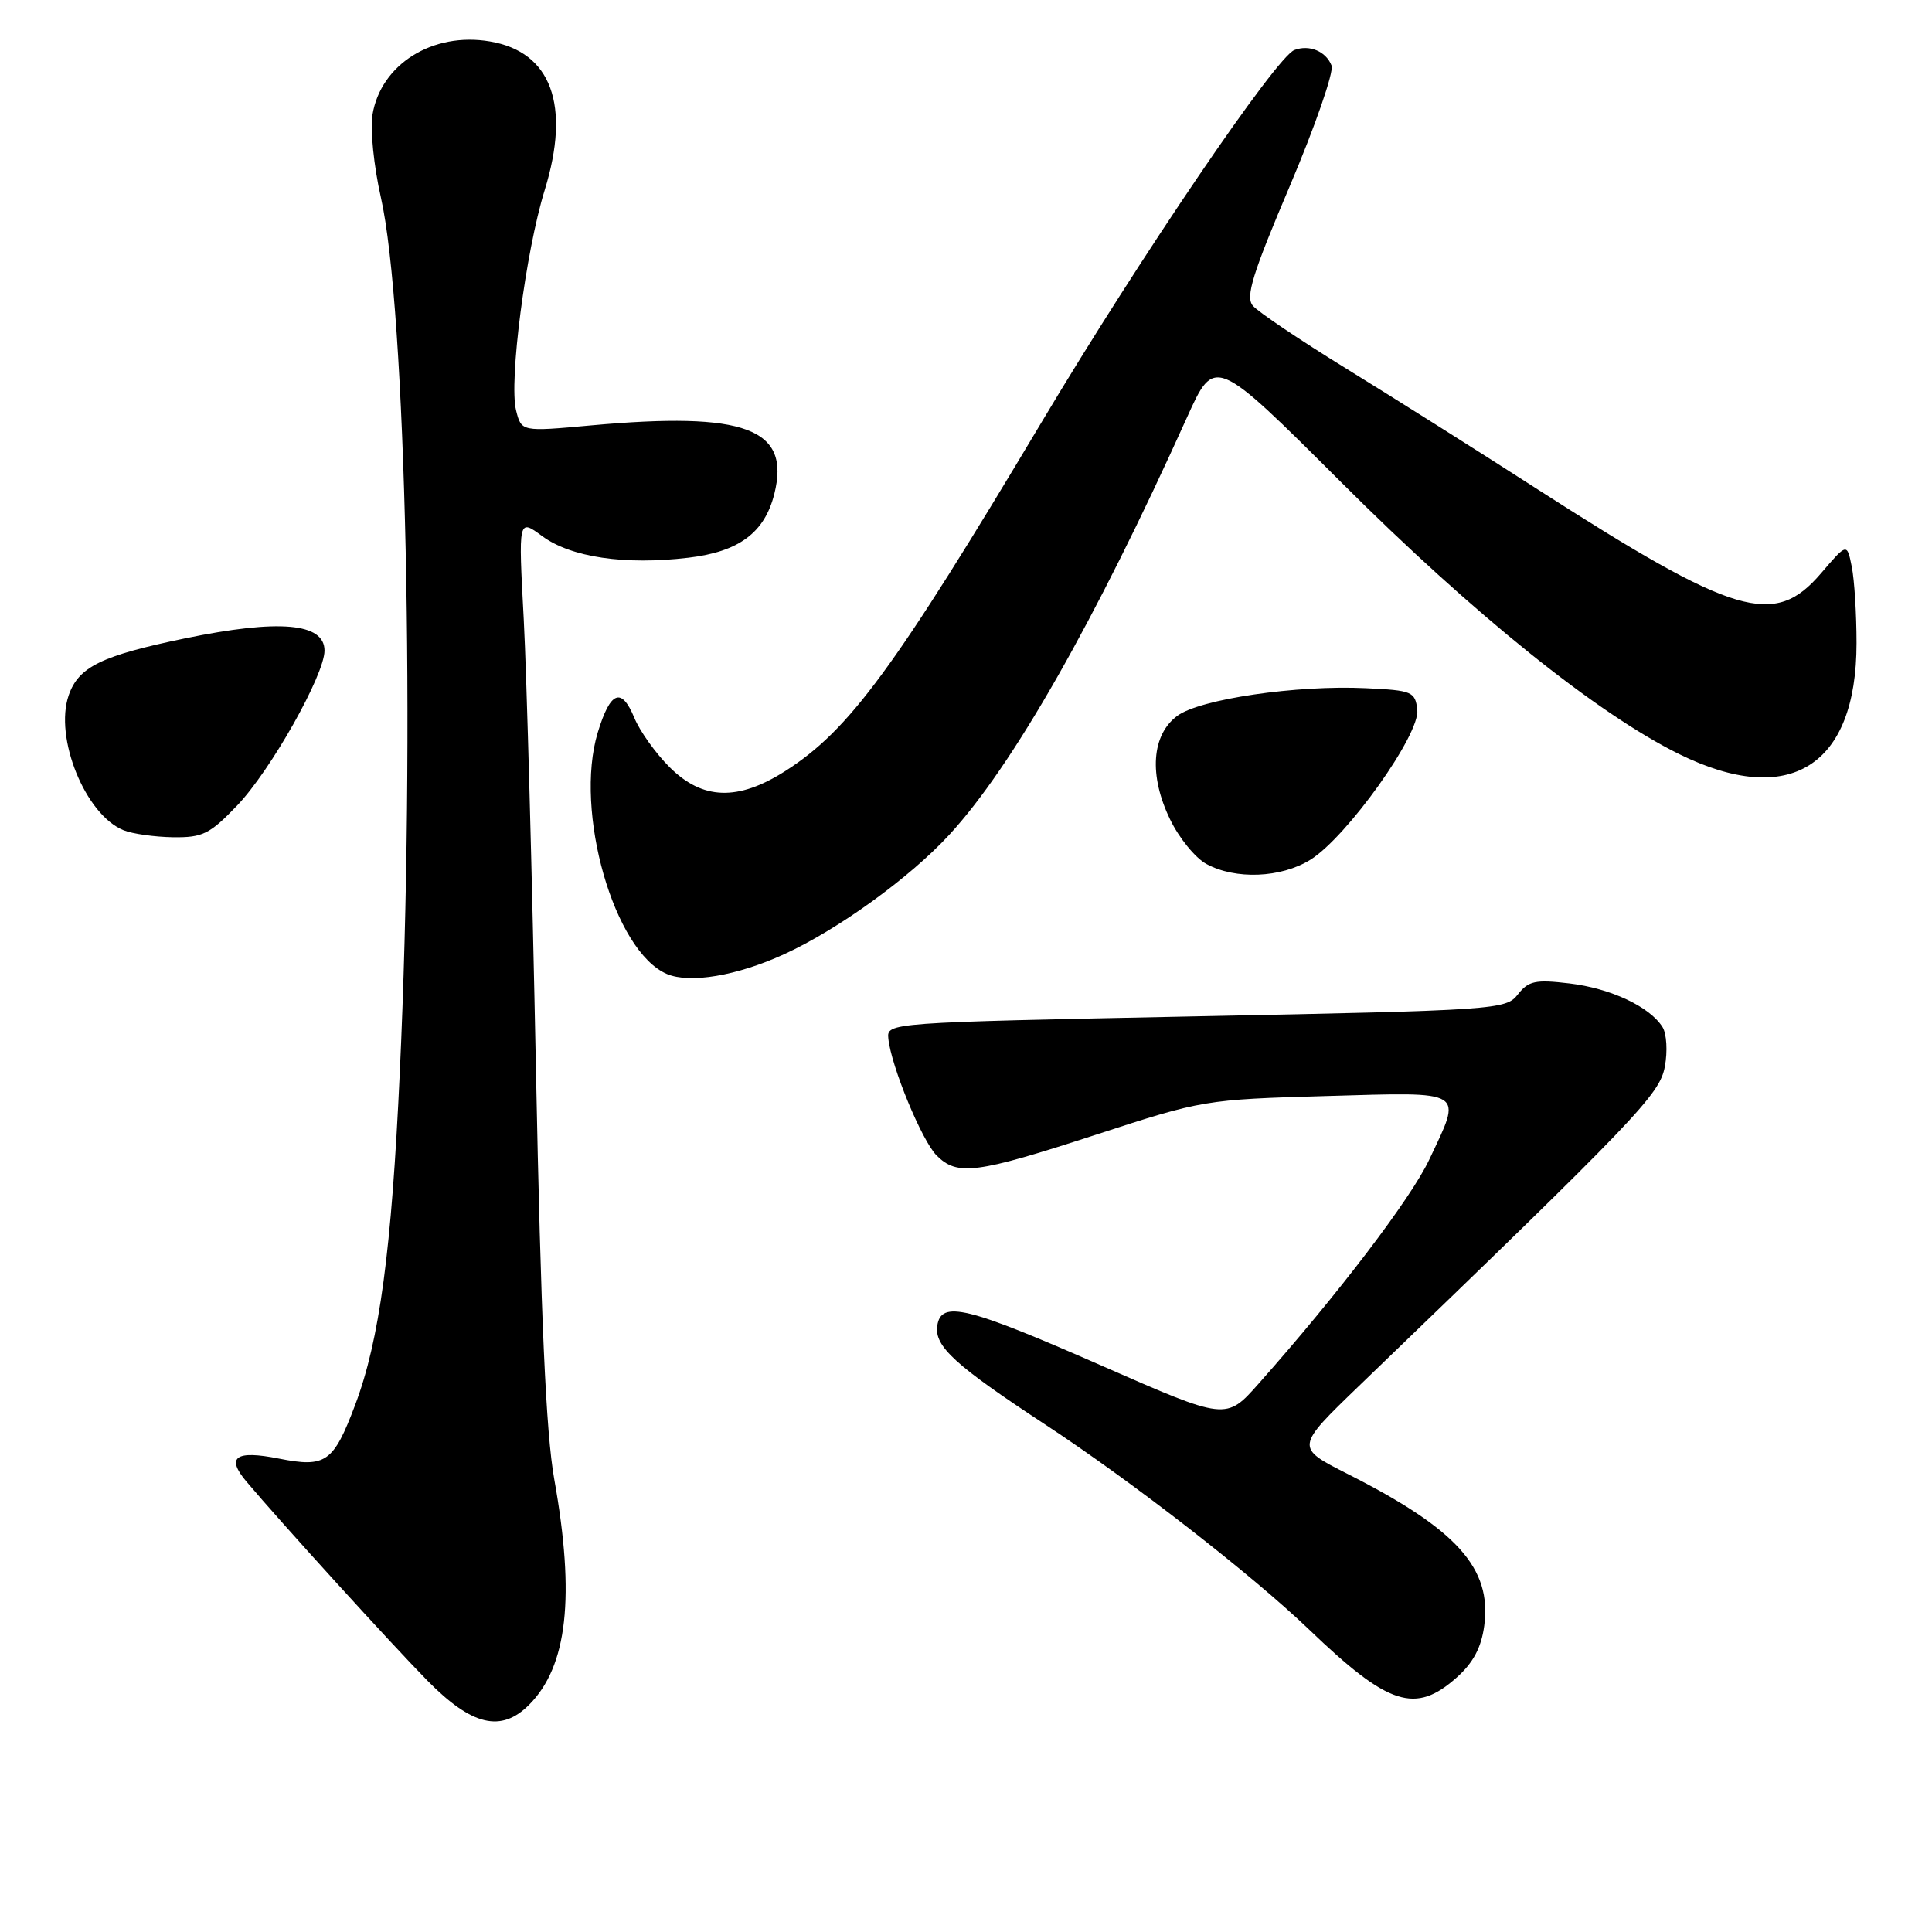 <?xml version="1.0" encoding="UTF-8" standalone="no"?>
<!DOCTYPE svg PUBLIC "-//W3C//DTD SVG 1.1//EN" "http://www.w3.org/Graphics/SVG/1.1/DTD/svg11.dtd" >
<svg xmlns="http://www.w3.org/2000/svg" xmlns:xlink="http://www.w3.org/1999/xlink" version="1.1" viewBox="0 0 256 256">
 <g >
 <path fill="currentColor"
d=" M 70.09 225.91 C 75.19 220.81 76.23 211.58 73.44 196.00 C 72.34 189.84 71.67 174.81 71.01 141.50 C 70.51 116.20 69.79 89.47 69.40 82.10 C 68.68 68.71 68.68 68.71 71.83 71.03 C 75.63 73.84 82.75 74.90 91.21 73.90 C 97.91 73.11 101.31 70.59 102.60 65.45 C 104.78 56.76 98.78 54.51 78.29 56.37 C 69.09 57.21 69.09 57.21 68.38 54.37 C 67.42 50.53 69.65 33.35 72.17 25.20 C 75.65 13.93 73.05 6.86 64.91 5.49 C 57.33 4.20 50.44 8.52 49.35 15.23 C 49.04 17.16 49.54 22.06 50.46 26.12 C 53.81 40.86 55.05 97.50 52.98 142.00 C 51.89 165.72 50.29 177.60 47.06 186.16 C 44.18 193.79 43.17 194.50 36.96 193.27 C 31.22 192.13 29.90 193.06 32.65 196.31 C 37.26 201.78 52.00 217.99 56.68 222.74 C 62.54 228.68 66.41 229.59 70.09 225.91 Z  M 193.05 222.25 C 195.21 220.32 196.29 218.29 196.67 215.41 C 197.69 207.79 193.05 202.63 178.56 195.30 C 171.63 191.79 171.63 191.79 180.08 183.64 C 217.10 147.97 219.90 145.04 220.60 141.33 C 220.98 139.31 220.84 136.96 220.29 136.09 C 218.58 133.38 213.42 130.96 207.97 130.31 C 203.44 129.77 202.53 129.97 201.12 131.77 C 199.55 133.79 198.33 133.87 158.50 134.67 C 117.56 135.50 117.50 135.50 117.71 137.62 C 118.09 141.31 122.16 151.16 124.11 153.11 C 126.85 155.85 129.36 155.52 145.23 150.35 C 159.34 145.75 159.68 145.69 175.75 145.23 C 194.41 144.70 193.80 144.31 189.36 153.70 C 186.93 158.84 177.26 171.54 166.77 183.35 C 162.47 188.20 162.47 188.20 146.13 181.03 C 128.07 173.09 124.68 172.27 124.19 175.69 C 123.80 178.40 126.56 180.92 138.50 188.76 C 150.03 196.33 165.83 208.61 173.50 215.96 C 184.01 226.04 187.54 227.17 193.05 222.25 Z  M 103.88 126.45 C 111.02 123.19 120.54 116.31 125.78 110.62 C 134.16 101.53 145.07 82.38 157.27 55.34 C 160.95 47.18 160.95 47.18 177.73 63.92 C 195.25 81.41 211.61 94.56 222.51 99.93 C 237.11 107.12 246.00 101.55 246.00 85.22 C 246.00 81.39 245.72 76.83 245.37 75.10 C 244.74 71.94 244.74 71.94 241.29 75.97 C 235.11 83.20 229.95 81.67 203.74 64.84 C 195.99 59.85 184.60 52.67 178.43 48.87 C 172.26 45.07 166.67 41.31 166.00 40.50 C 165.02 39.32 165.96 36.29 170.91 24.64 C 174.27 16.71 176.76 9.54 176.44 8.69 C 175.71 6.80 173.49 5.87 171.51 6.63 C 169.07 7.57 151.09 34.04 138.09 55.82 C 118.53 88.59 112.53 96.77 104.05 102.17 C 97.77 106.17 93.08 106.01 88.72 101.65 C 86.87 99.81 84.77 96.87 84.05 95.11 C 82.34 90.98 80.87 91.58 79.20 97.08 C 76.05 107.51 81.37 126.08 88.37 129.06 C 91.41 130.35 97.64 129.30 103.88 126.45 Z  M 173.62 113.93 C 178.44 110.95 188.18 97.31 187.80 94.06 C 187.52 91.64 187.13 91.48 181.00 91.19 C 171.82 90.75 159.01 92.63 156.00 94.85 C 152.59 97.37 152.21 102.74 155.04 108.57 C 156.22 111.03 158.39 113.69 159.85 114.48 C 163.71 116.58 169.72 116.34 173.62 113.93 Z  M 31.42 106.74 C 35.84 102.13 43.00 89.44 43.00 86.21 C 43.00 82.54 36.99 82.01 24.50 84.59 C 13.44 86.88 10.42 88.36 9.11 92.11 C 7.15 97.73 11.31 107.97 16.37 110.01 C 17.54 110.49 20.49 110.90 22.92 110.94 C 26.86 110.99 27.79 110.53 31.42 106.74 Z "/>
</g>
</svg>